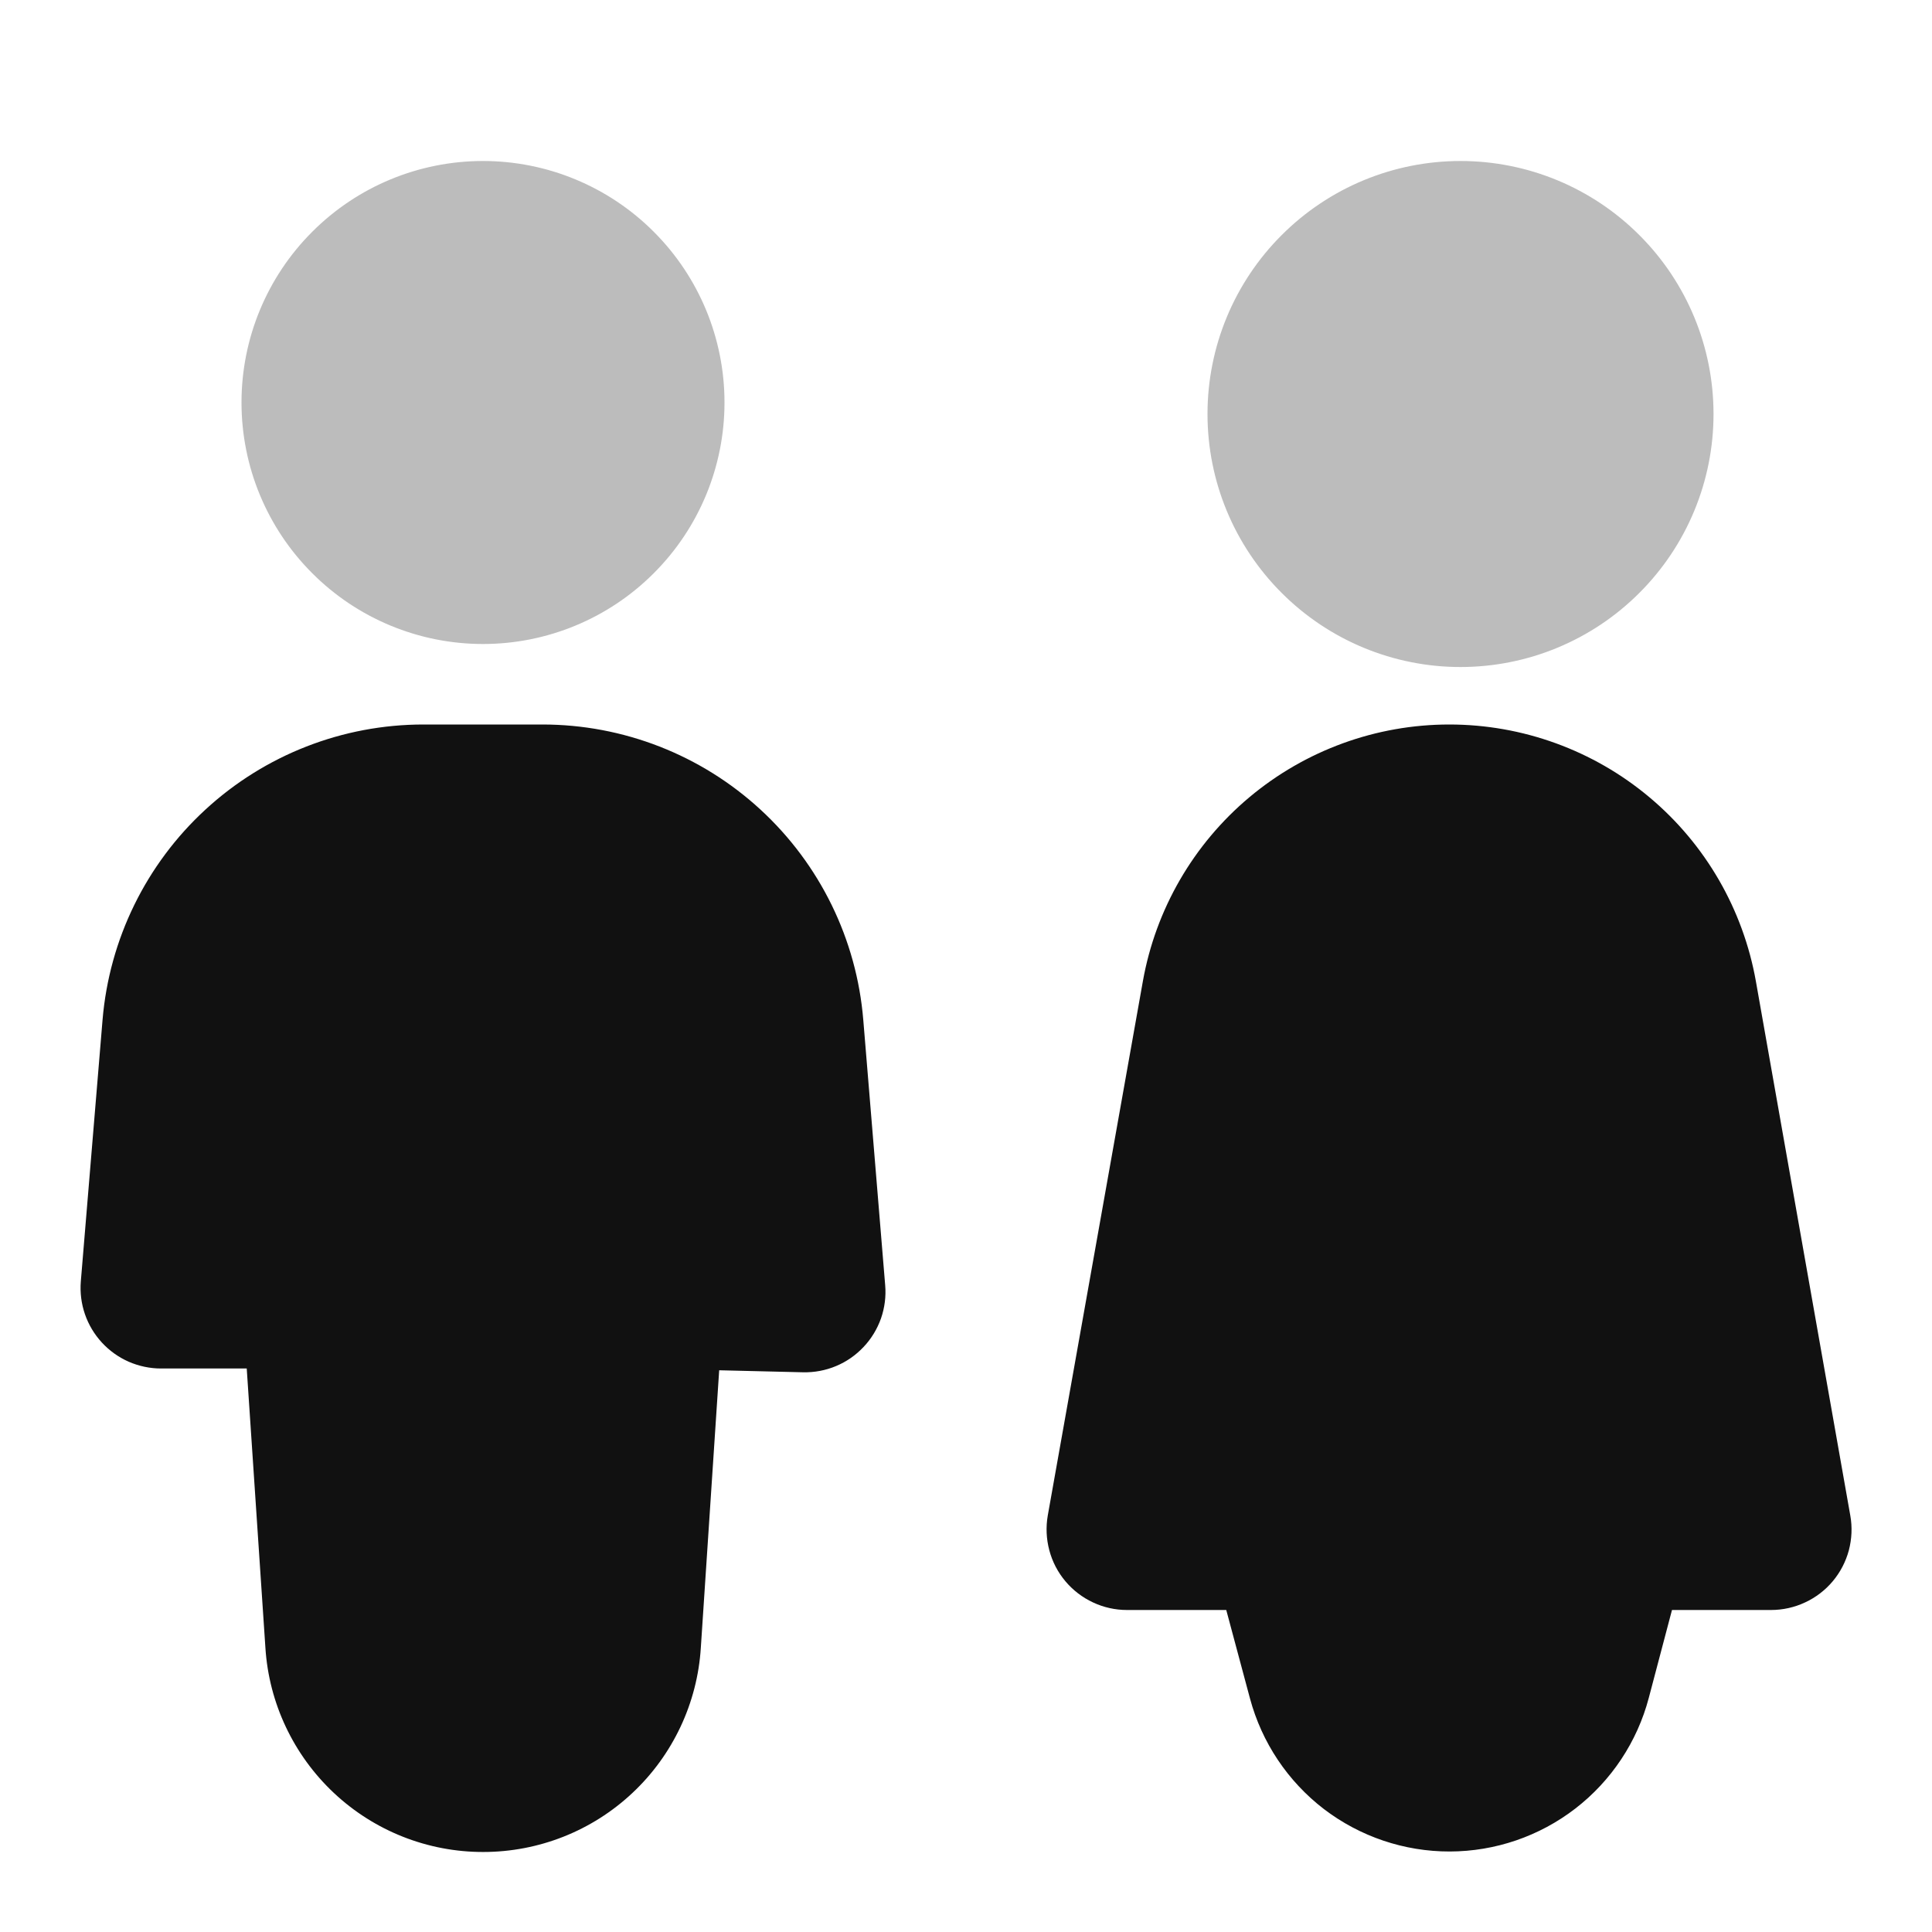 <svg width="24" height="24" viewBox="0 0 24 24" fill="none" xmlns="http://www.w3.org/2000/svg">
<path opacity="0.28" fill-rule="evenodd" clip-rule="evenodd" d="M6 2C5.204 2 4.441 2.316 3.879 2.879C3.316 3.441 3 4.204 3 5C3 5.796 3.316 6.559 3.879 7.121C4.441 7.684 5.204 8 6 8C6.796 8 7.559 7.684 8.121 7.121C8.684 6.559 9 5.796 9 5C9 4.204 8.684 3.441 8.121 2.879C7.559 2.316 6.796 2 6 2ZM18.143 2C17.309 2 16.51 2.331 15.921 2.921C15.331 3.51 15 4.309 15 5.143C15 5.977 15.331 6.776 15.921 7.365C16.51 7.955 17.309 8.286 18.143 8.286C18.977 8.286 19.776 7.955 20.365 7.365C20.955 6.776 21.286 5.977 21.286 5.143C21.286 4.309 20.955 3.51 20.365 2.921C19.776 2.331 18.977 2 18.143 2Z" fill="#111111"/>
<path fill-rule="evenodd" clip-rule="evenodd" d="M5.26 9C4.257 9 3.29 9.377 2.552 10.057C1.814 10.736 1.358 11.668 1.274 12.668L1.004 15.918C0.993 16.056 1.01 16.194 1.055 16.325C1.1 16.456 1.172 16.576 1.265 16.677C1.359 16.779 1.472 16.86 1.599 16.916C1.726 16.971 1.862 17 2 17H3.065L3.297 20.47C3.341 21.157 3.646 21.802 4.148 22.273C4.651 22.745 5.314 23.007 6.003 23.006C6.692 23.006 7.355 22.744 7.857 22.272C8.359 21.801 8.663 21.155 8.706 20.468L8.934 17.022L9.976 17.047C10.117 17.05 10.256 17.024 10.385 16.97C10.515 16.916 10.631 16.835 10.727 16.733C10.824 16.631 10.897 16.51 10.944 16.378C10.99 16.245 11.008 16.105 10.996 15.965L10.724 12.67C10.642 11.67 10.186 10.737 9.447 10.057C8.709 9.377 7.742 9 6.738 9H5.26ZM18.004 9C17.096 9 16.217 9.32 15.521 9.903C14.825 10.486 14.356 11.296 14.197 12.19L13.016 18.825C12.991 18.969 12.997 19.116 13.035 19.258C13.072 19.399 13.14 19.53 13.234 19.642C13.328 19.754 13.445 19.844 13.578 19.906C13.71 19.968 13.854 20 14 20H15.233L15.528 21.1C15.675 21.646 15.997 22.128 16.445 22.472C16.894 22.815 17.444 23.001 18.009 23C18.574 22.999 19.123 22.811 19.57 22.466C20.017 22.121 20.338 21.637 20.482 21.091L20.77 20H22C22.146 20 22.291 19.968 22.423 19.906C22.555 19.845 22.673 19.755 22.767 19.643C22.861 19.531 22.929 19.4 22.967 19.259C23.004 19.117 23.011 18.97 22.985 18.826L21.813 12.194C21.655 11.299 21.187 10.488 20.49 9.904C19.794 9.32 18.913 9 18.004 9Z" fill="#111111"/>
</svg>
